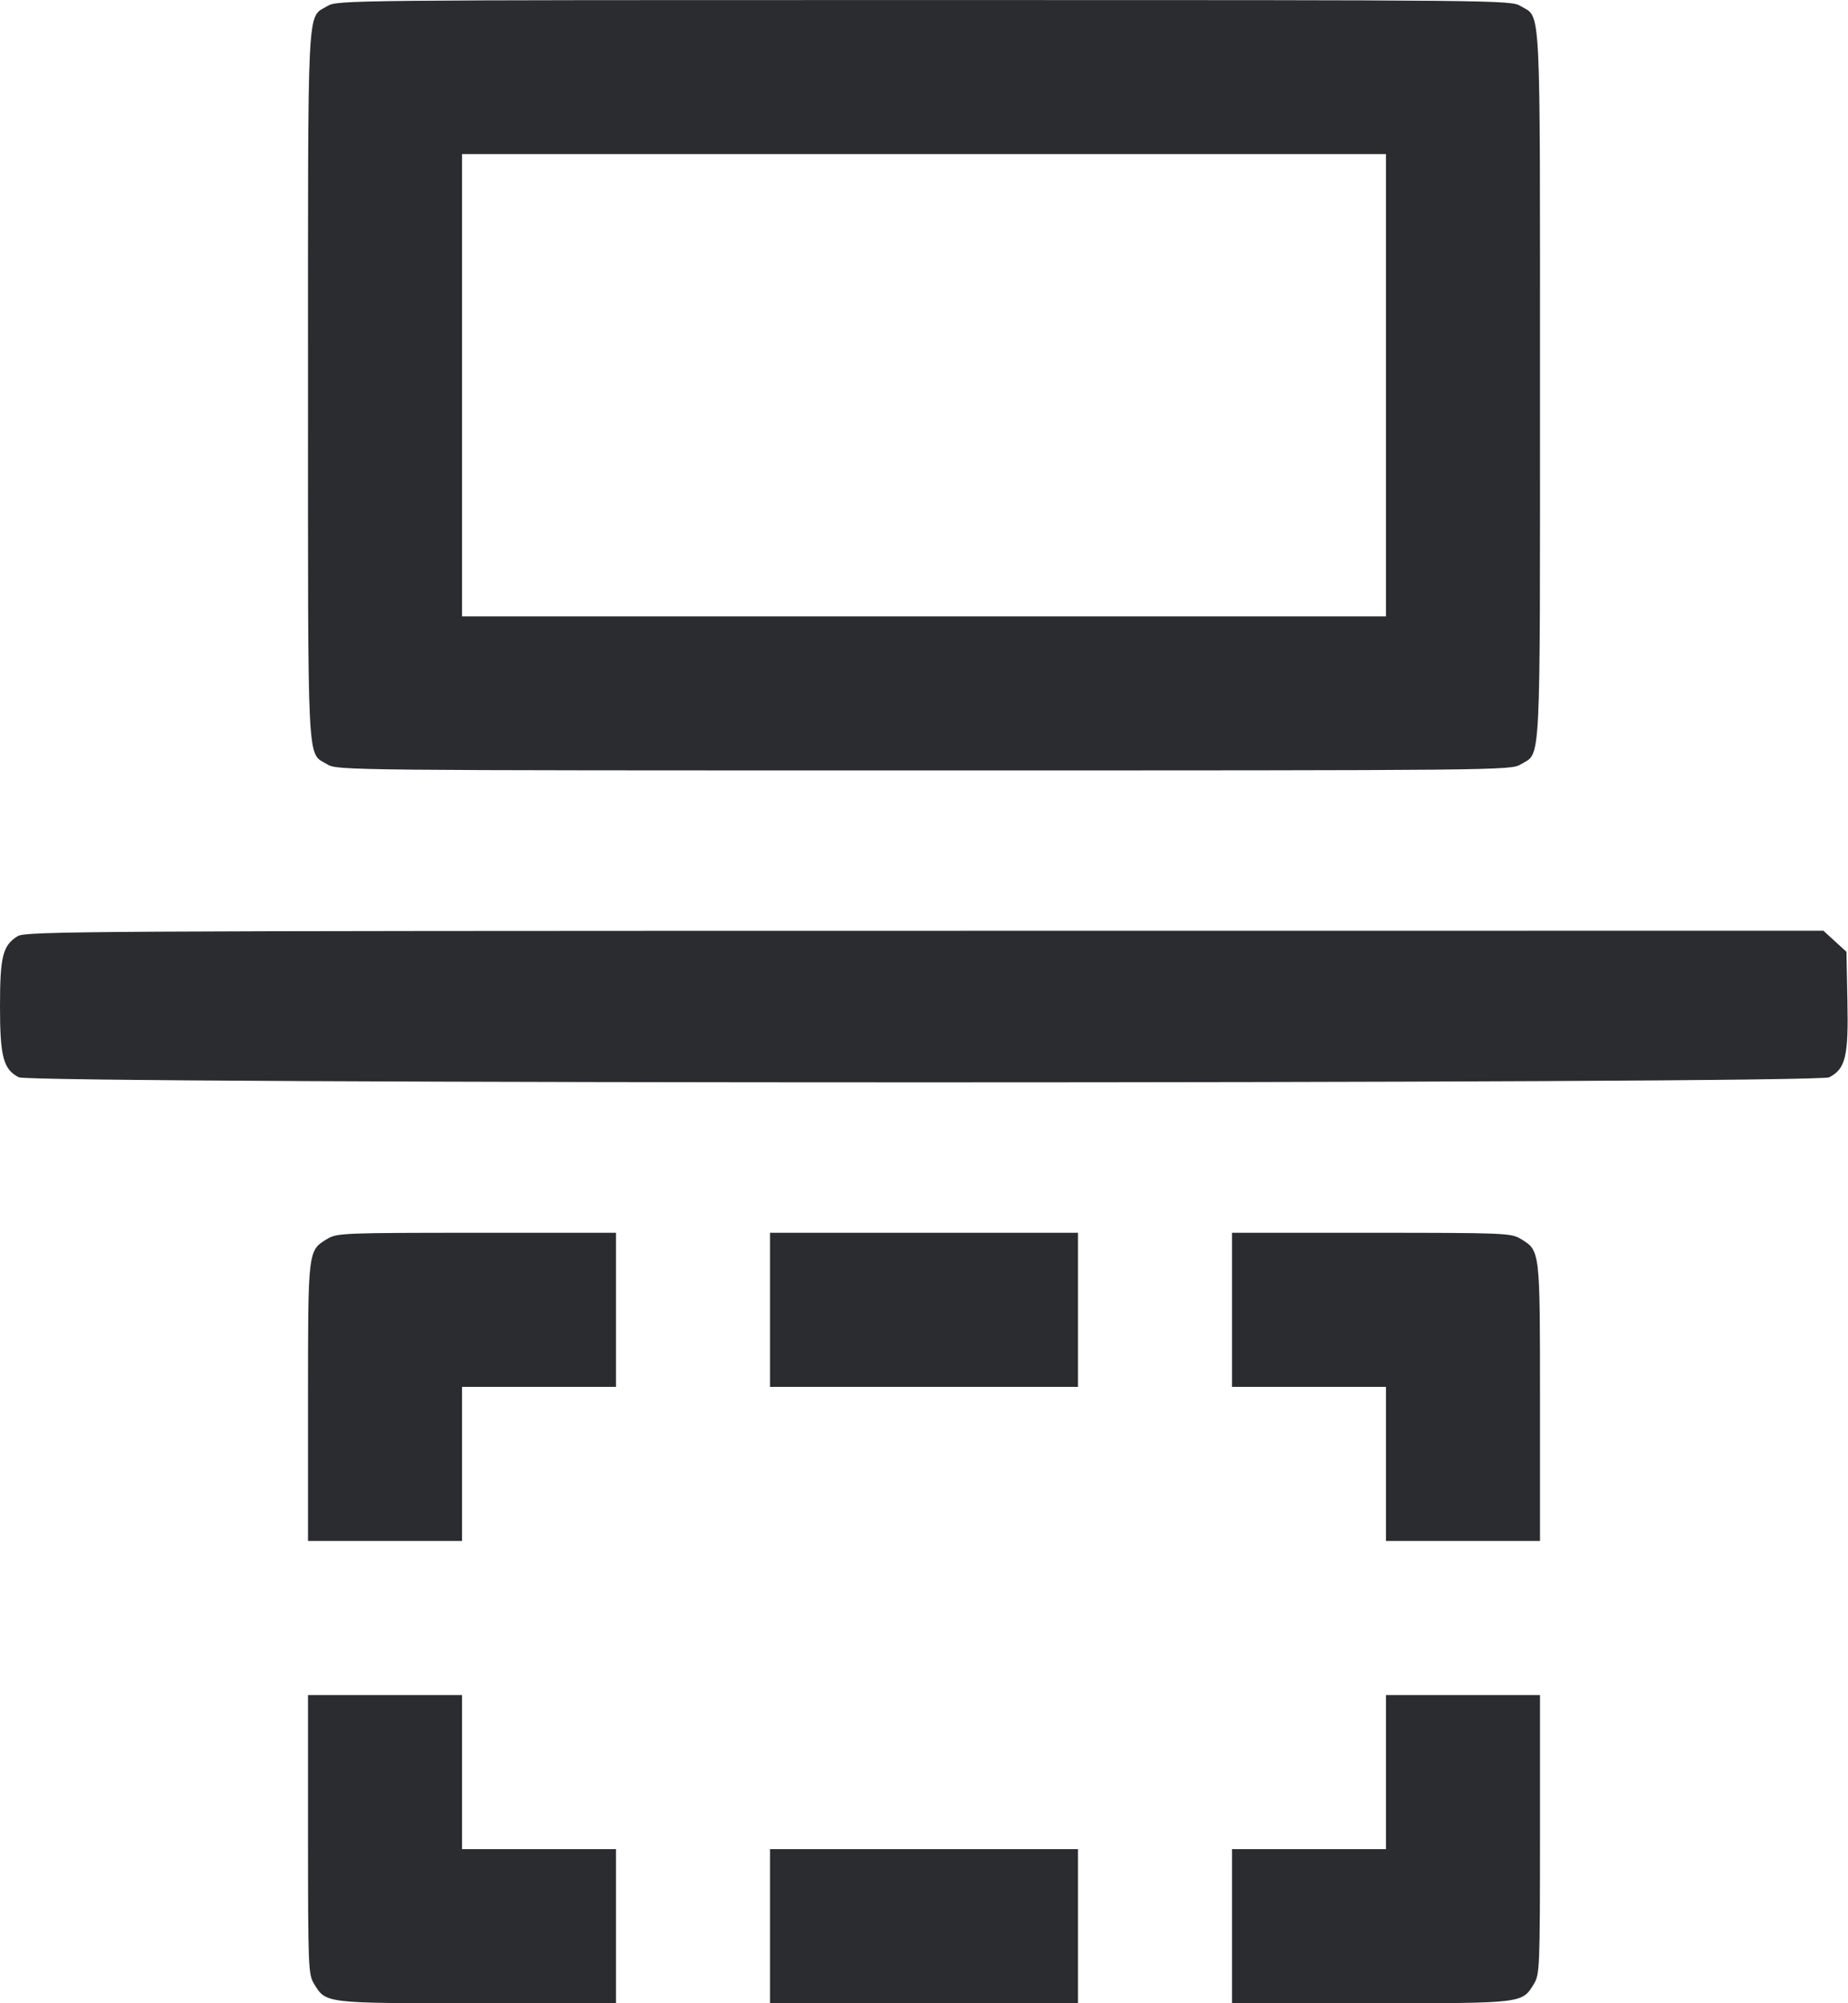 <svg width="48" height="52" viewBox="0 0 48 52" fill="none" xmlns="http://www.w3.org/2000/svg"><path d="M8.504 0.157 C 7.967 0.484,8.000 -0.167,8.000 10.000 C 8.000 20.167,7.967 19.516,8.504 19.843 C 8.756 19.997,9.026 19.999,24.000 19.999 C 38.974 19.999,39.244 19.997,39.496 19.843 C 40.033 19.516,40.000 20.167,40.000 10.000 C 40.000 -0.167,40.033 0.484,39.496 0.157 C 39.244 0.003,38.974 0.001,24.000 0.001 C 9.026 0.001,8.756 0.003,8.504 0.157 M36.000 10.000 L 36.000 16.000 24.000 16.000 L 12.000 16.000 12.000 10.000 L 12.000 4.000 24.000 4.000 L 36.000 4.000 36.000 10.000 M0.460 24.300 C 0.071 24.542,-0.000 24.823,0.000 26.120 C 0.000 27.432,0.086 27.756,0.487 27.964 C 0.827 28.140,47.173 28.140,47.513 27.964 C 47.937 27.744,48.014 27.424,47.985 25.990 L 47.960 24.707 47.661 24.434 L 47.362 24.160 24.021 24.162 C 2.186 24.164,0.666 24.173,0.460 24.300 M8.504 32.157 C 7.994 32.468,8.000 32.418,8.000 36.396 L 8.000 40.000 10.000 40.000 L 12.000 40.000 12.000 38.000 L 12.000 36.000 14.000 36.000 L 16.000 36.000 16.000 34.000 L 16.000 32.000 12.380 32.000 C 8.931 32.001,8.748 32.008,8.504 32.157 M20.000 34.000 L 20.000 36.000 24.000 36.000 L 28.000 36.000 28.000 34.000 L 28.000 32.000 24.000 32.000 L 20.000 32.000 20.000 34.000 M32.000 34.000 L 32.000 36.000 34.000 36.000 L 36.000 36.000 36.000 38.000 L 36.000 40.000 38.000 40.000 L 40.000 40.000 40.000 36.396 C 40.000 32.418,40.006 32.468,39.496 32.157 C 39.252 32.008,39.069 32.001,35.620 32.000 L 32.000 32.000 32.000 34.000 M8.000 47.620 C 8.001 51.069,8.008 51.252,8.157 51.496 C 8.468 52.006,8.418 52.000,12.396 52.000 L 16.000 52.000 16.000 50.000 L 16.000 48.000 14.000 48.000 L 12.000 48.000 12.000 46.000 L 12.000 44.000 10.000 44.000 L 8.000 44.000 8.000 47.620 M36.000 46.000 L 36.000 48.000 34.000 48.000 L 32.000 48.000 32.000 50.000 L 32.000 52.000 35.604 52.000 C 39.582 52.000,39.532 52.006,39.843 51.496 C 39.992 51.252,39.999 51.069,40.000 47.620 L 40.000 44.000 38.000 44.000 L 36.000 44.000 36.000 46.000 M20.000 50.000 L 20.000 52.000 24.000 52.000 L 28.000 52.000 28.000 50.000 L 28.000 48.000 24.000 48.000 L 20.000 48.000 20.000 50.000 " fill="#2B2C30" stroke="none" fill-rule="evenodd"></path></svg>
